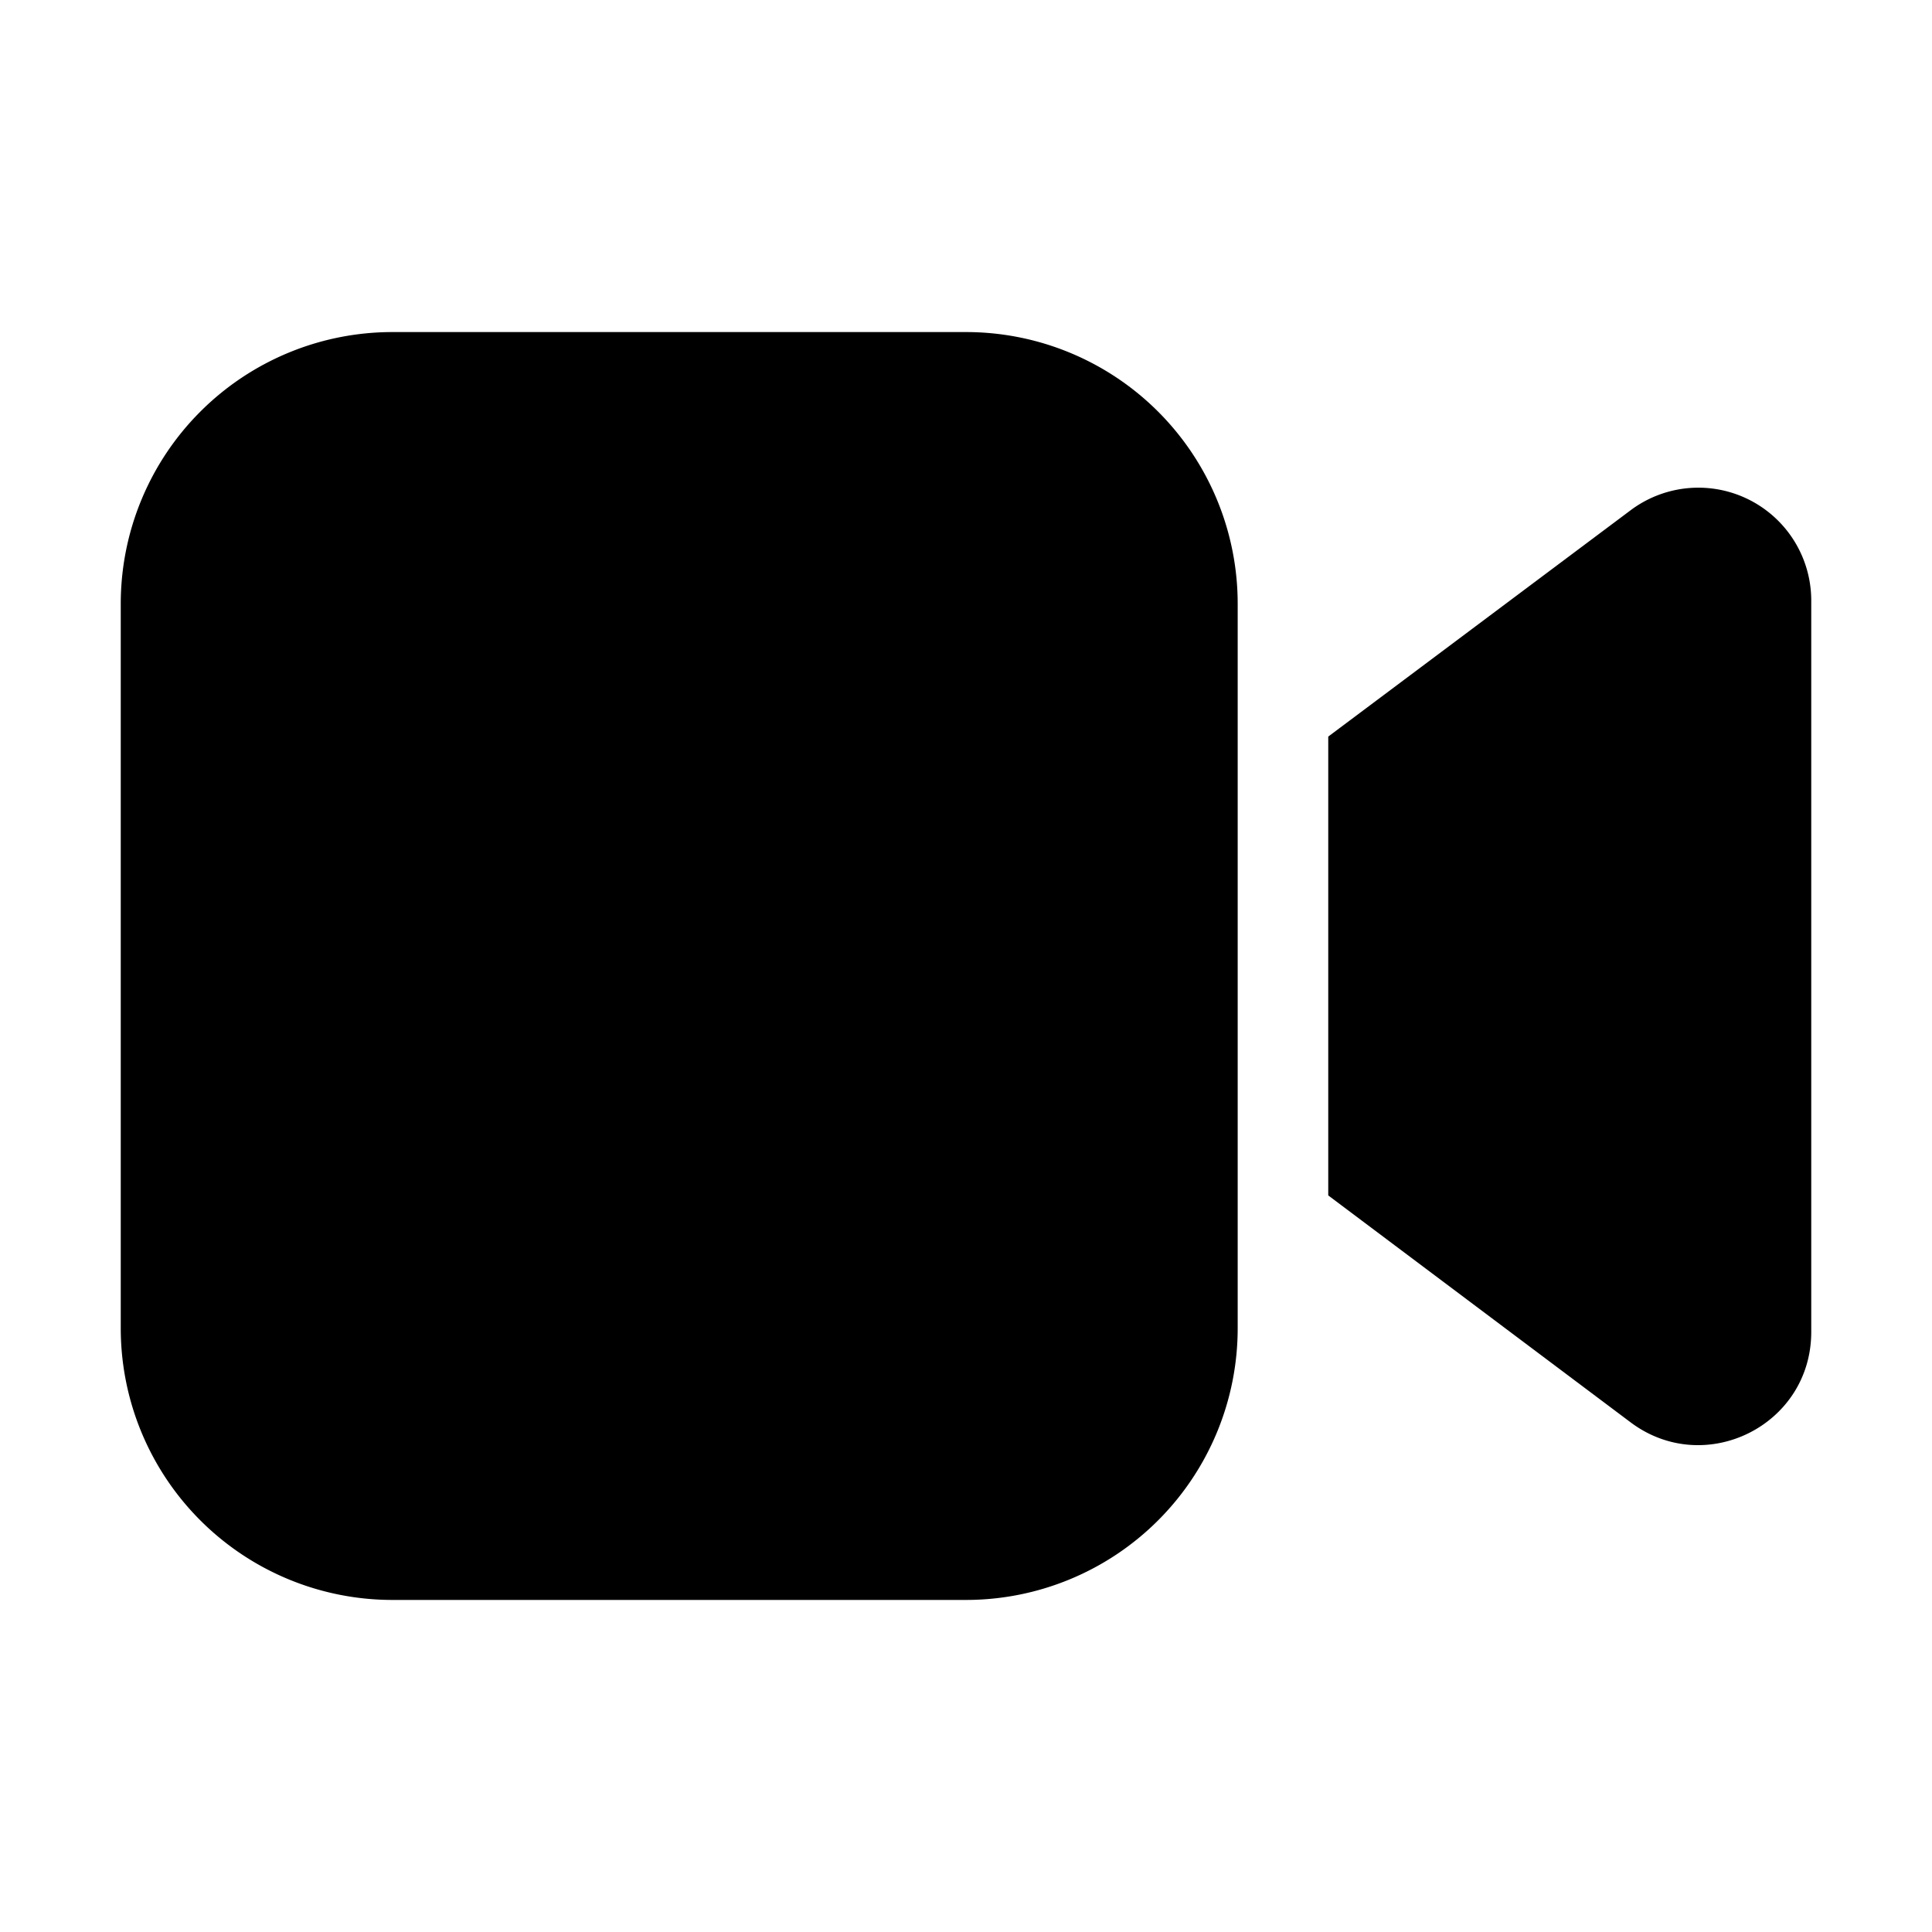 <svg width="32" height="32" viewBox="0 0 32 32" xmlns="http://www.w3.org/2000/svg"><path fill="currentColor" d="M20.5 10A4.5 4.5 0 0 0 16 5.5H6.5A4.5 4.5 0 0 0 2 10v12a4.5 4.5 0 0 0 4.5 4.5H16a4.5 4.5 0 0 0 4.5-4.5V10Zm1.5 9.8 5.01 3.76c1.23.92 2.99.05 2.99-1.5V9.94a1.87 1.87 0 0 0-2.99-1.49L22 12.2v7.6Z"/></svg>
